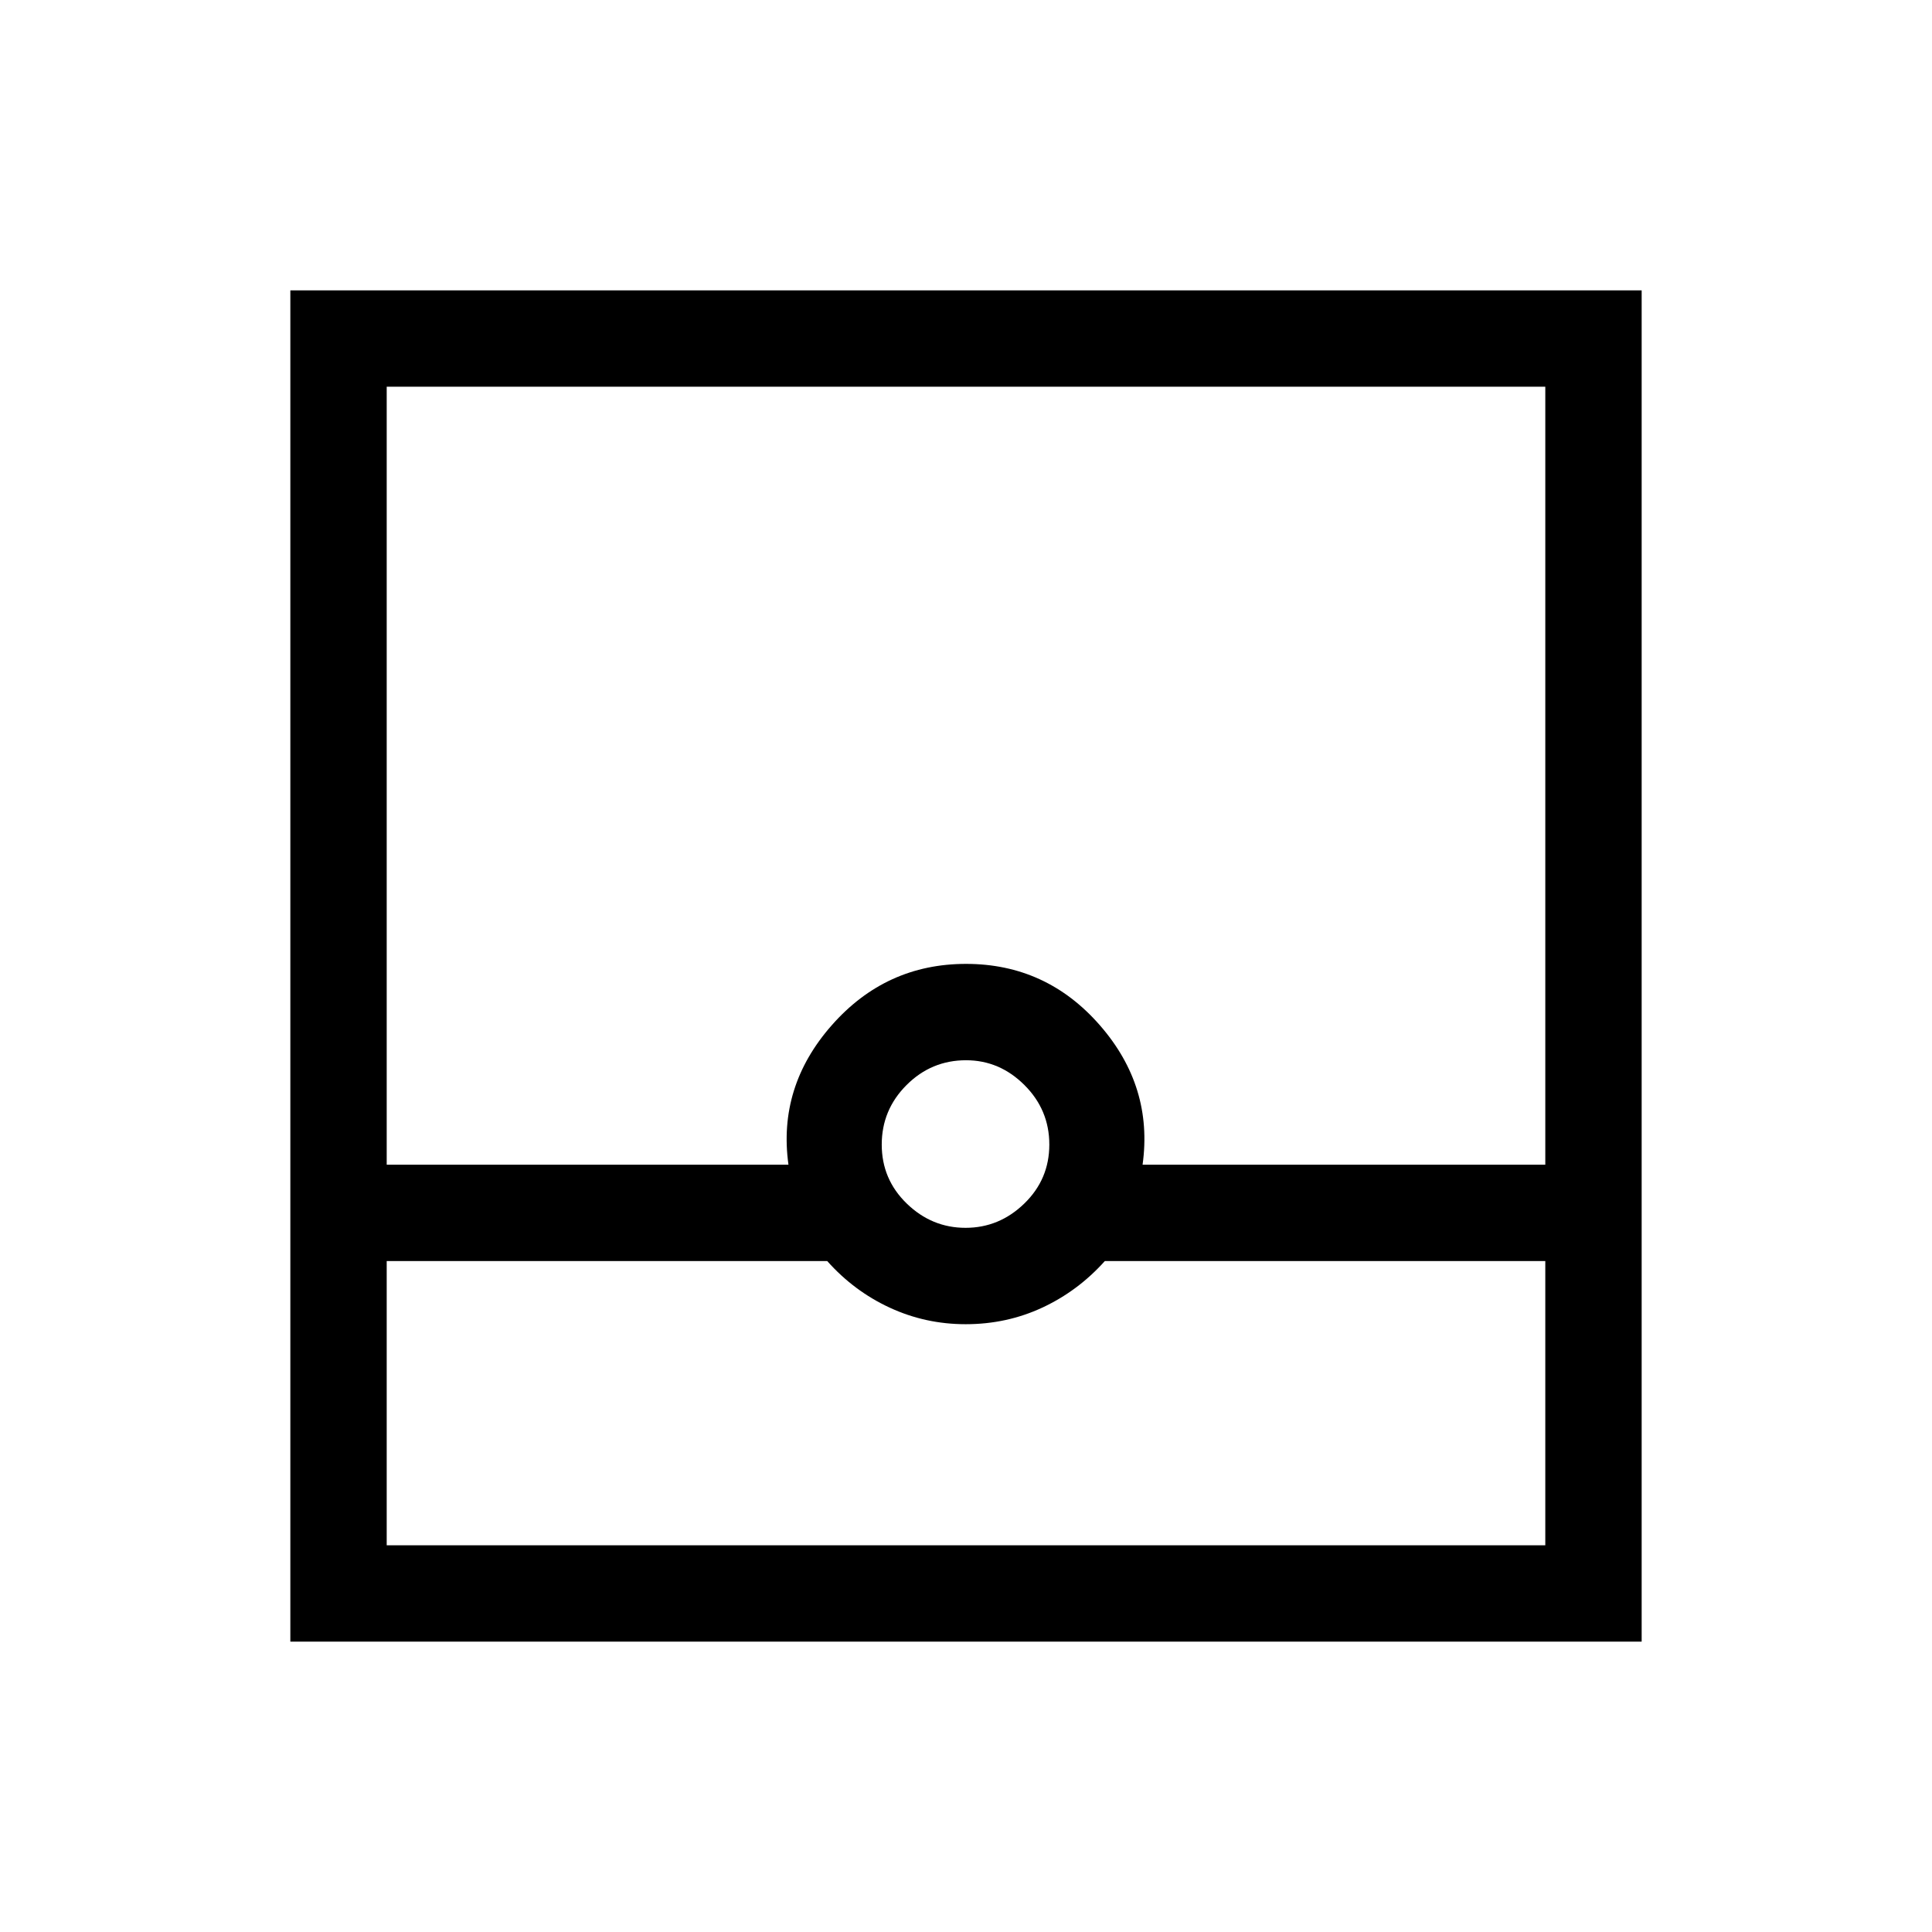 <svg xmlns="http://www.w3.org/2000/svg" height="40" viewBox="0 -960 960 960" width="40"><path d="M144.27-144.27v-671.46h671.46v671.46H144.27Zm47.88-189.12v141.24h575.7v-141.24H548.99q-13.37 14.9-31.08 23.14-17.7 8.24-38.08 8.24-20 0-37.77-8.24-17.76-8.24-31.02-23.14H192.15Zm287.62-16.51q16.76 0 29.19-12.06 12.44-12.06 12.44-29.31 0-17.26-12.37-29.58-12.36-12.32-29.01-12.32-17.25 0-29.57 12.33-12.32 12.32-12.32 29.58 0 17.25 12.44 29.31 12.44 12.05 29.2 12.05Zm-287.62-31.37h199.63q-5.38-38.73 21.48-69.25 26.86-30.53 66.75-30.53 39.9 0 66.51 30.5 26.61 30.5 21.22 69.28h200.11v-386.58h-575.7v386.58Zm0 189.12h575.7-575.7Z"/></svg>
